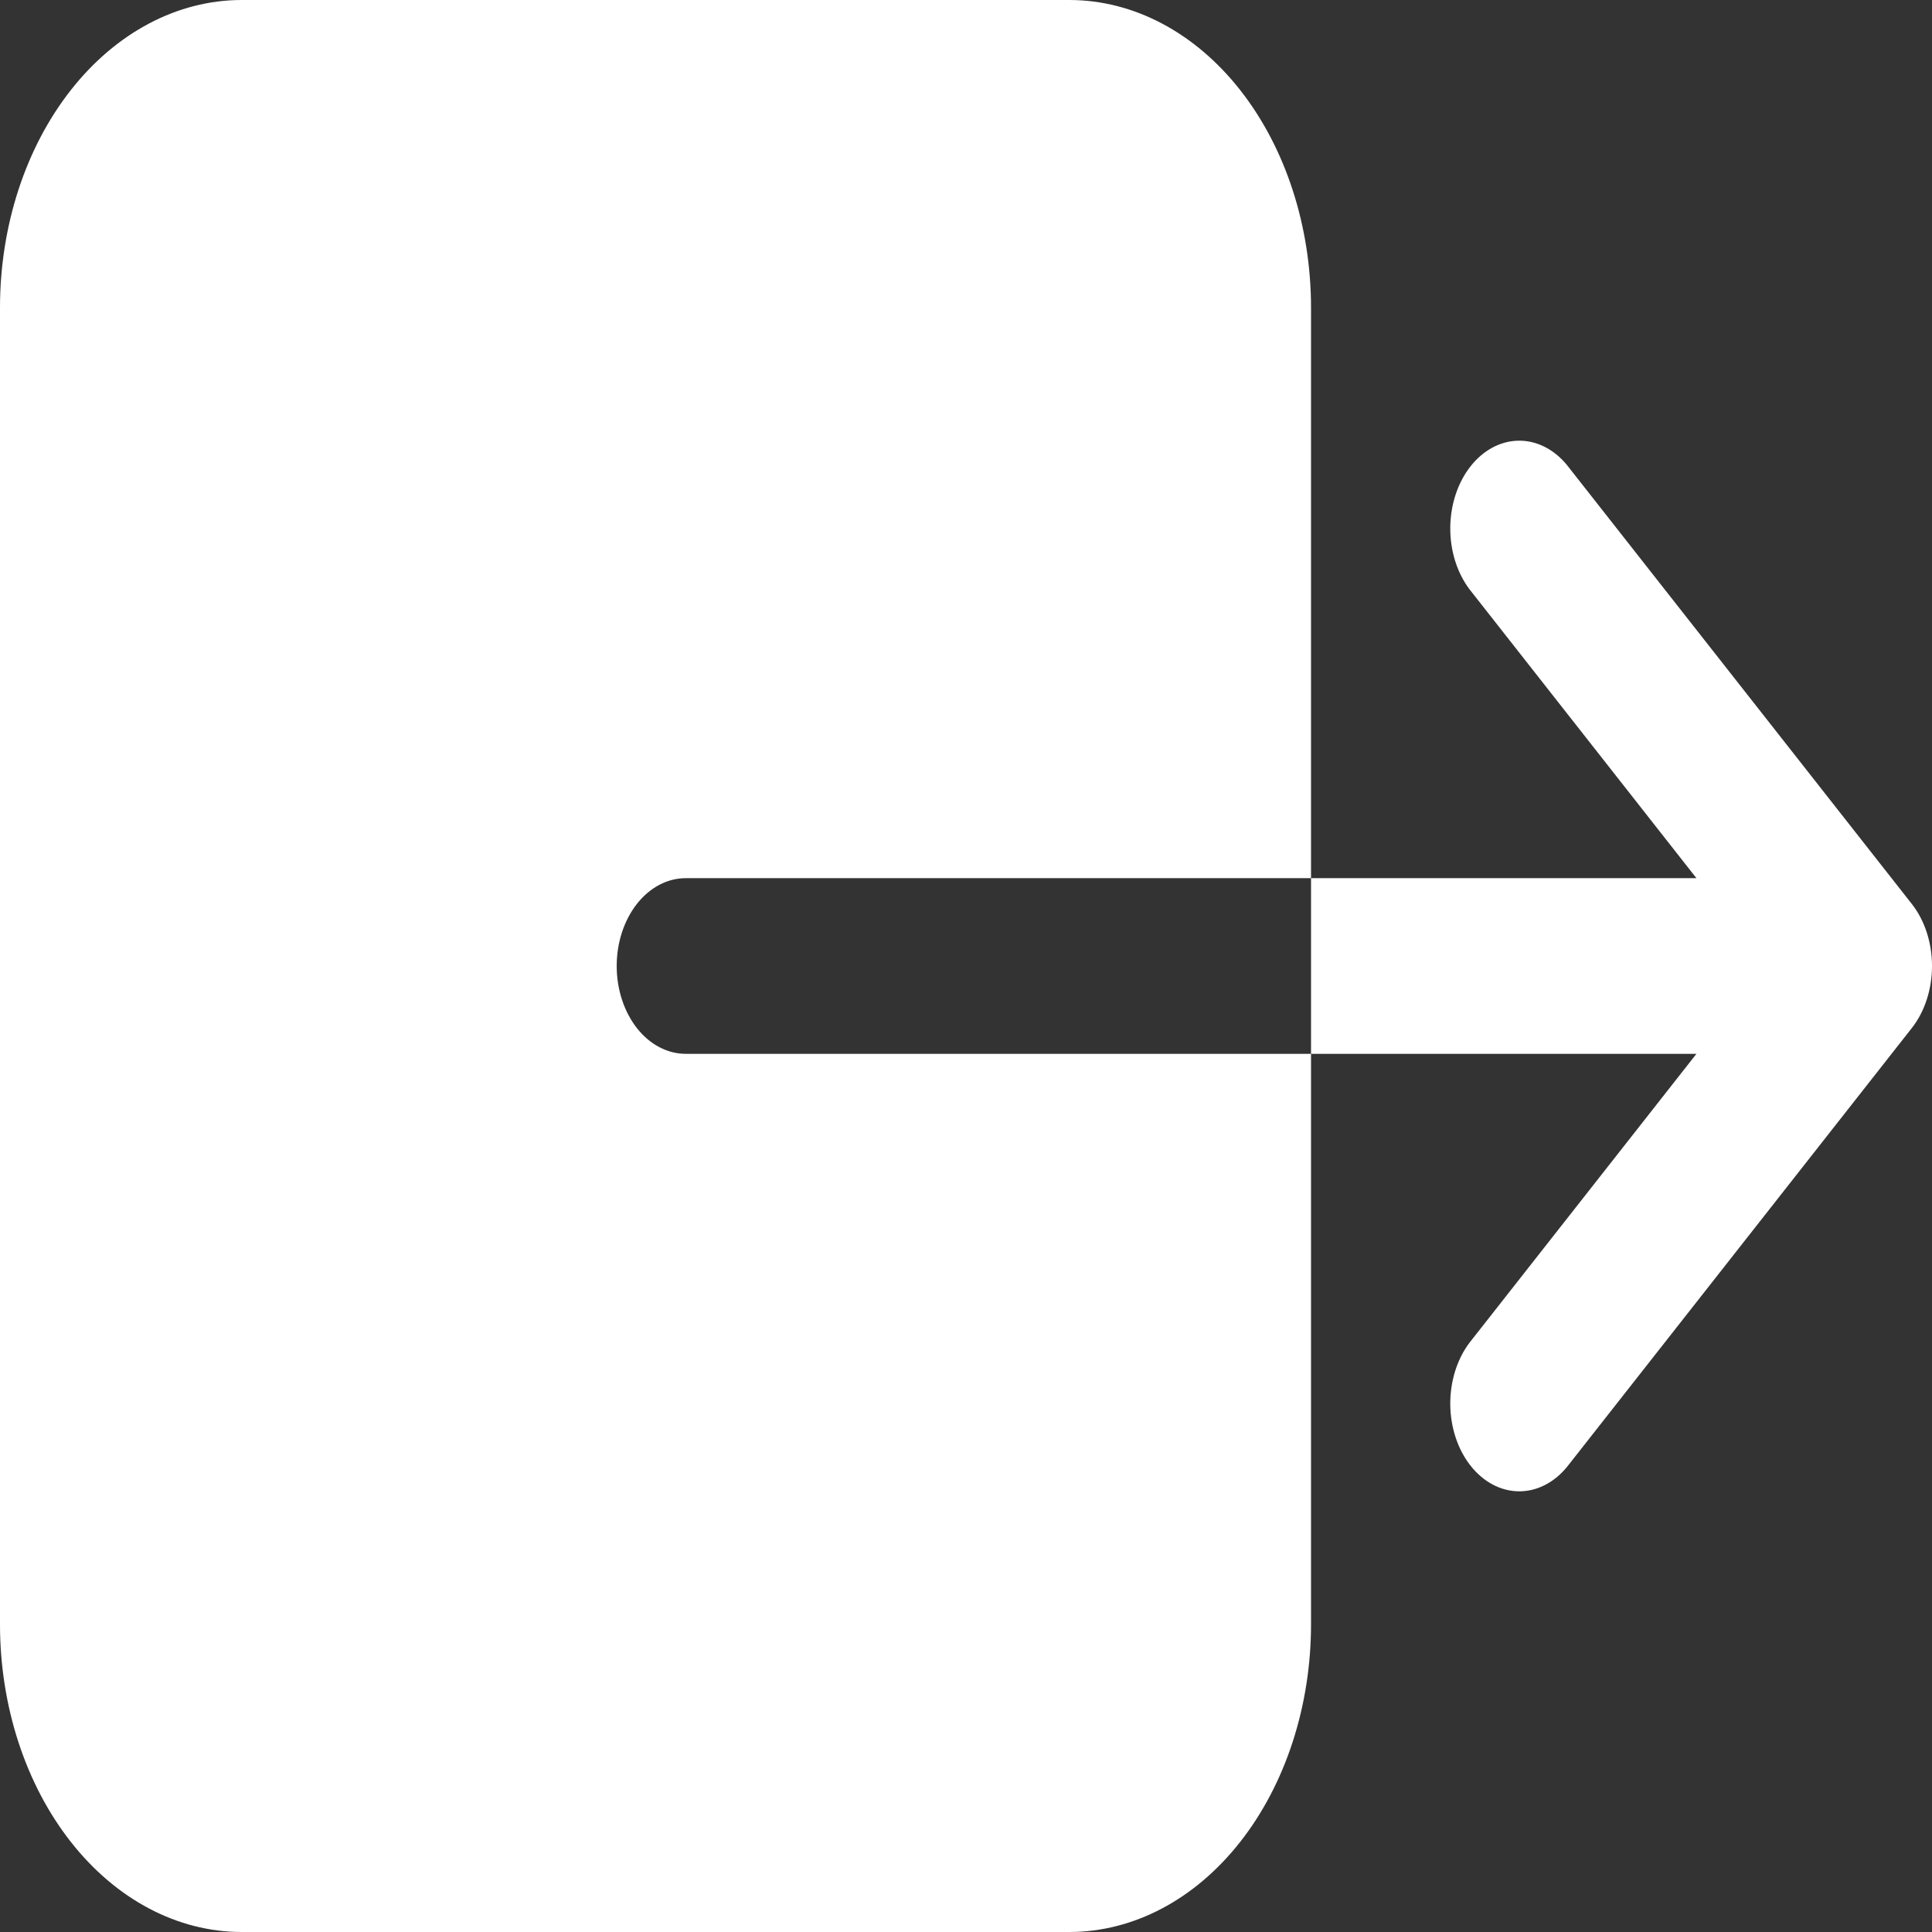 <svg width="70" height="70" viewBox="0 0 70 70" fill="none" xmlns="http://www.w3.org/2000/svg">
<rect x="0" y="0" width="70" height="70" fill="#333333" stroke="none"/>
<path d="M47.501 58.864V38.182H24.844C24.181 38.182 23.545 37.847 23.076 37.25C22.608 36.653 22.344 35.844 22.344 35C22.344 34.156 22.608 33.347 23.076 32.75C23.545 32.153 24.181 31.818 24.844 31.818H47.501V11.136C47.498 8.184 46.576 5.353 44.935 3.265C43.295 1.177 41.071 0.003 38.751 0H8.75C6.43 0.003 4.206 1.177 2.566 3.265C0.925 5.353 0.002 8.184 0 11.136V58.864C0.002 61.816 0.925 64.647 2.566 66.735C4.206 68.823 6.43 69.997 8.75 70H38.751C41.071 69.997 43.295 68.823 44.935 66.735C46.576 64.647 47.498 61.816 47.501 58.864V58.864ZM61.465 38.182L53.234 48.66C52.785 49.261 52.538 50.062 52.546 50.892C52.555 51.722 52.817 52.515 53.278 53.101C53.739 53.688 54.362 54.022 55.014 54.033C55.666 54.044 56.295 53.73 56.768 53.158L69.268 37.249C69.737 36.653 70 35.843 70 35C70 34.157 69.737 33.347 69.268 32.751L56.768 16.842C56.295 16.27 55.666 15.956 55.014 15.967C54.362 15.978 53.739 16.312 53.278 16.899C52.817 17.485 52.555 18.278 52.546 19.108C52.538 19.938 52.785 20.738 53.234 21.34L61.465 31.818H47.501V38.182H61.465Z" fill="white"/>
</svg>
